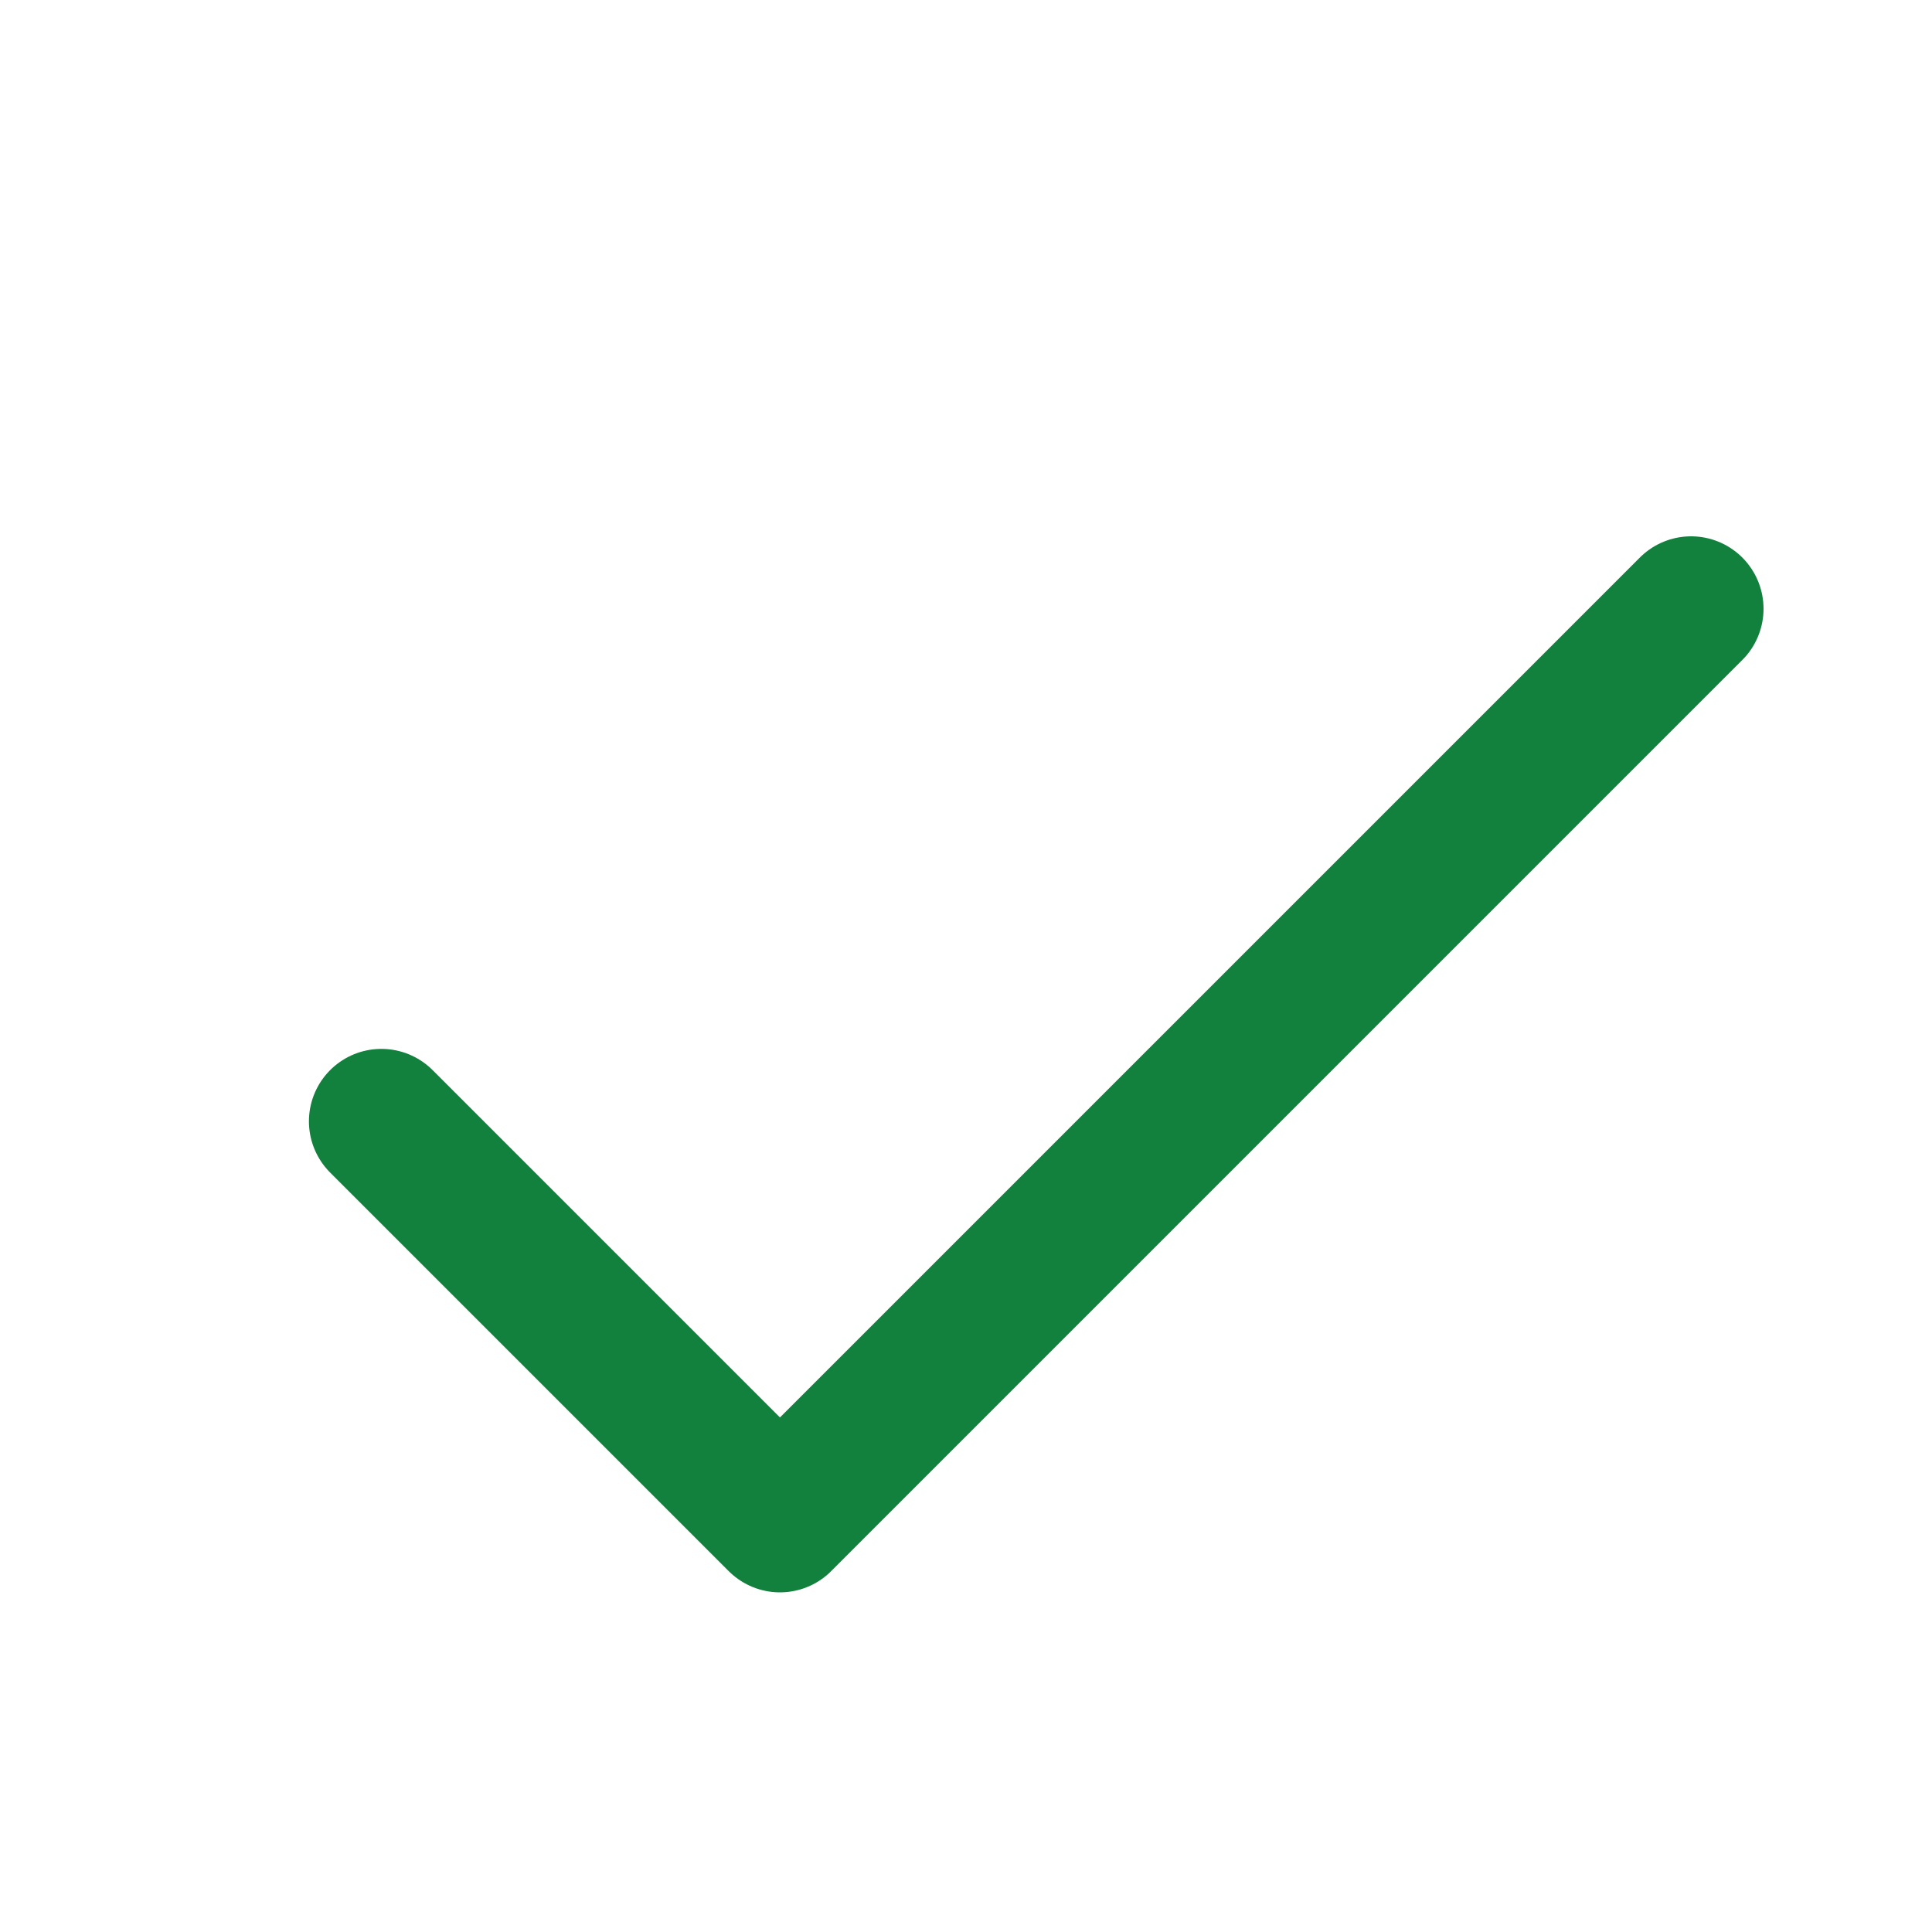 <svg width="10" height="10" viewBox="0 0 10 10" fill="none" xmlns="http://www.w3.org/2000/svg">
<g clip-path="url(#clip0_1_12523)">
<path d="M1.974 5.804L4.037 7.867L8.753 3.151" stroke="#12813D" stroke-width="0.75" stroke-linecap="round" stroke-linejoin="round"/>
</g>
<defs>
<clipPath id="clip0_1_12523">
<rect width="9.432" height="9.432" fill="white" transform="translate(0.5 0.5)"/>
</clipPath>
</defs>
</svg>
